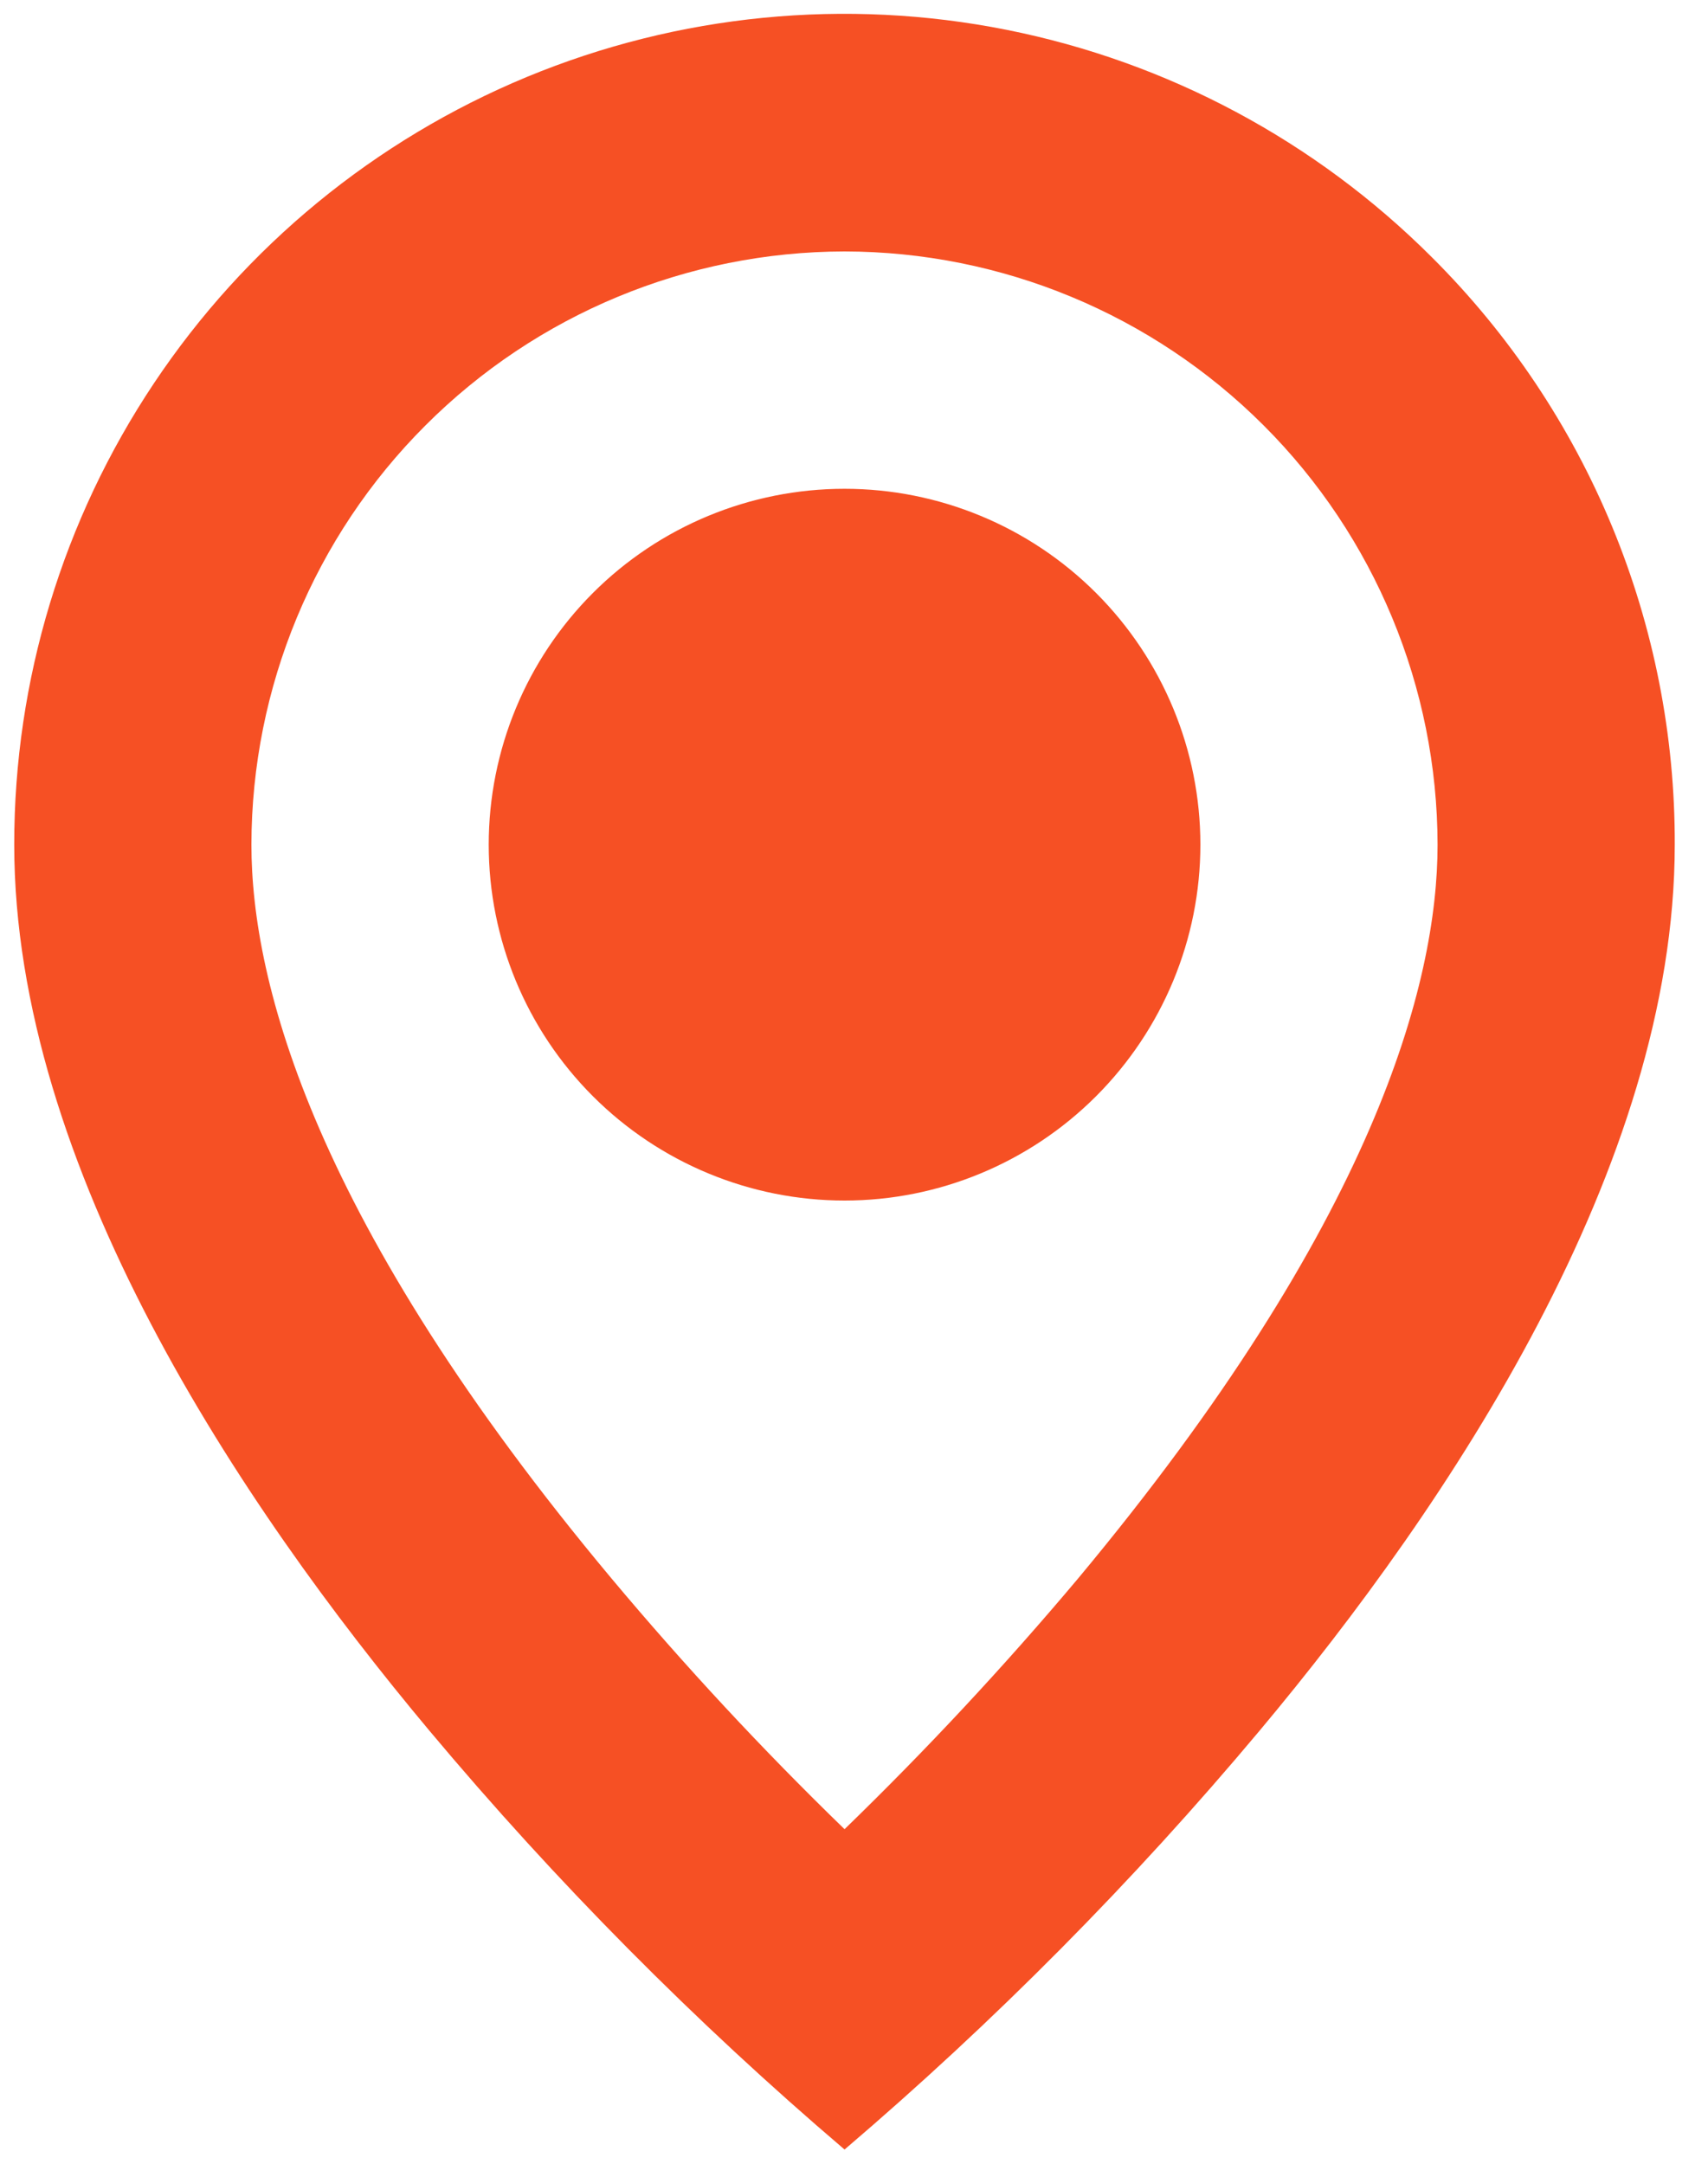 <svg width="15" height="19" viewBox="0 0 15 19" fill="none" xmlns="http://www.w3.org/2000/svg">
<path d="M7.417 18.875C6.101 17.753 4.881 16.522 3.771 15.197C2.104 13.206 0.125 10.242 0.125 7.417C0.124 5.974 0.552 4.563 1.353 3.364C2.154 2.164 3.293 1.229 4.626 0.676C5.959 0.124 7.426 -0.02 8.841 0.262C10.256 0.544 11.555 1.239 12.575 2.259C13.254 2.935 13.792 3.739 14.158 4.624C14.524 5.51 14.711 6.459 14.708 7.417C14.708 10.242 12.729 13.206 11.062 15.197C9.952 16.522 8.732 17.753 7.417 18.875ZM7.417 2.208C6.036 2.21 4.712 2.759 3.736 3.736C2.759 4.712 2.21 6.036 2.208 7.417C2.208 8.631 2.757 10.734 5.37 13.86C6.014 14.629 6.697 15.364 7.417 16.062C8.136 15.365 8.82 14.631 9.465 13.864C12.076 10.733 12.625 8.63 12.625 7.417C12.623 6.036 12.074 4.712 11.098 3.736C10.121 2.759 8.797 2.21 7.417 2.208ZM7.417 10.542C6.588 10.542 5.793 10.212 5.207 9.626C4.621 9.04 4.292 8.245 4.292 7.417C4.292 6.588 4.621 5.793 5.207 5.207C5.793 4.621 6.588 4.292 7.417 4.292C8.245 4.292 9.04 4.621 9.626 5.207C10.212 5.793 10.542 6.588 10.542 7.417C10.542 8.245 10.212 9.04 9.626 9.626C9.04 10.212 8.245 10.542 7.417 10.542Z" fill="#F65024"/>
</svg>
